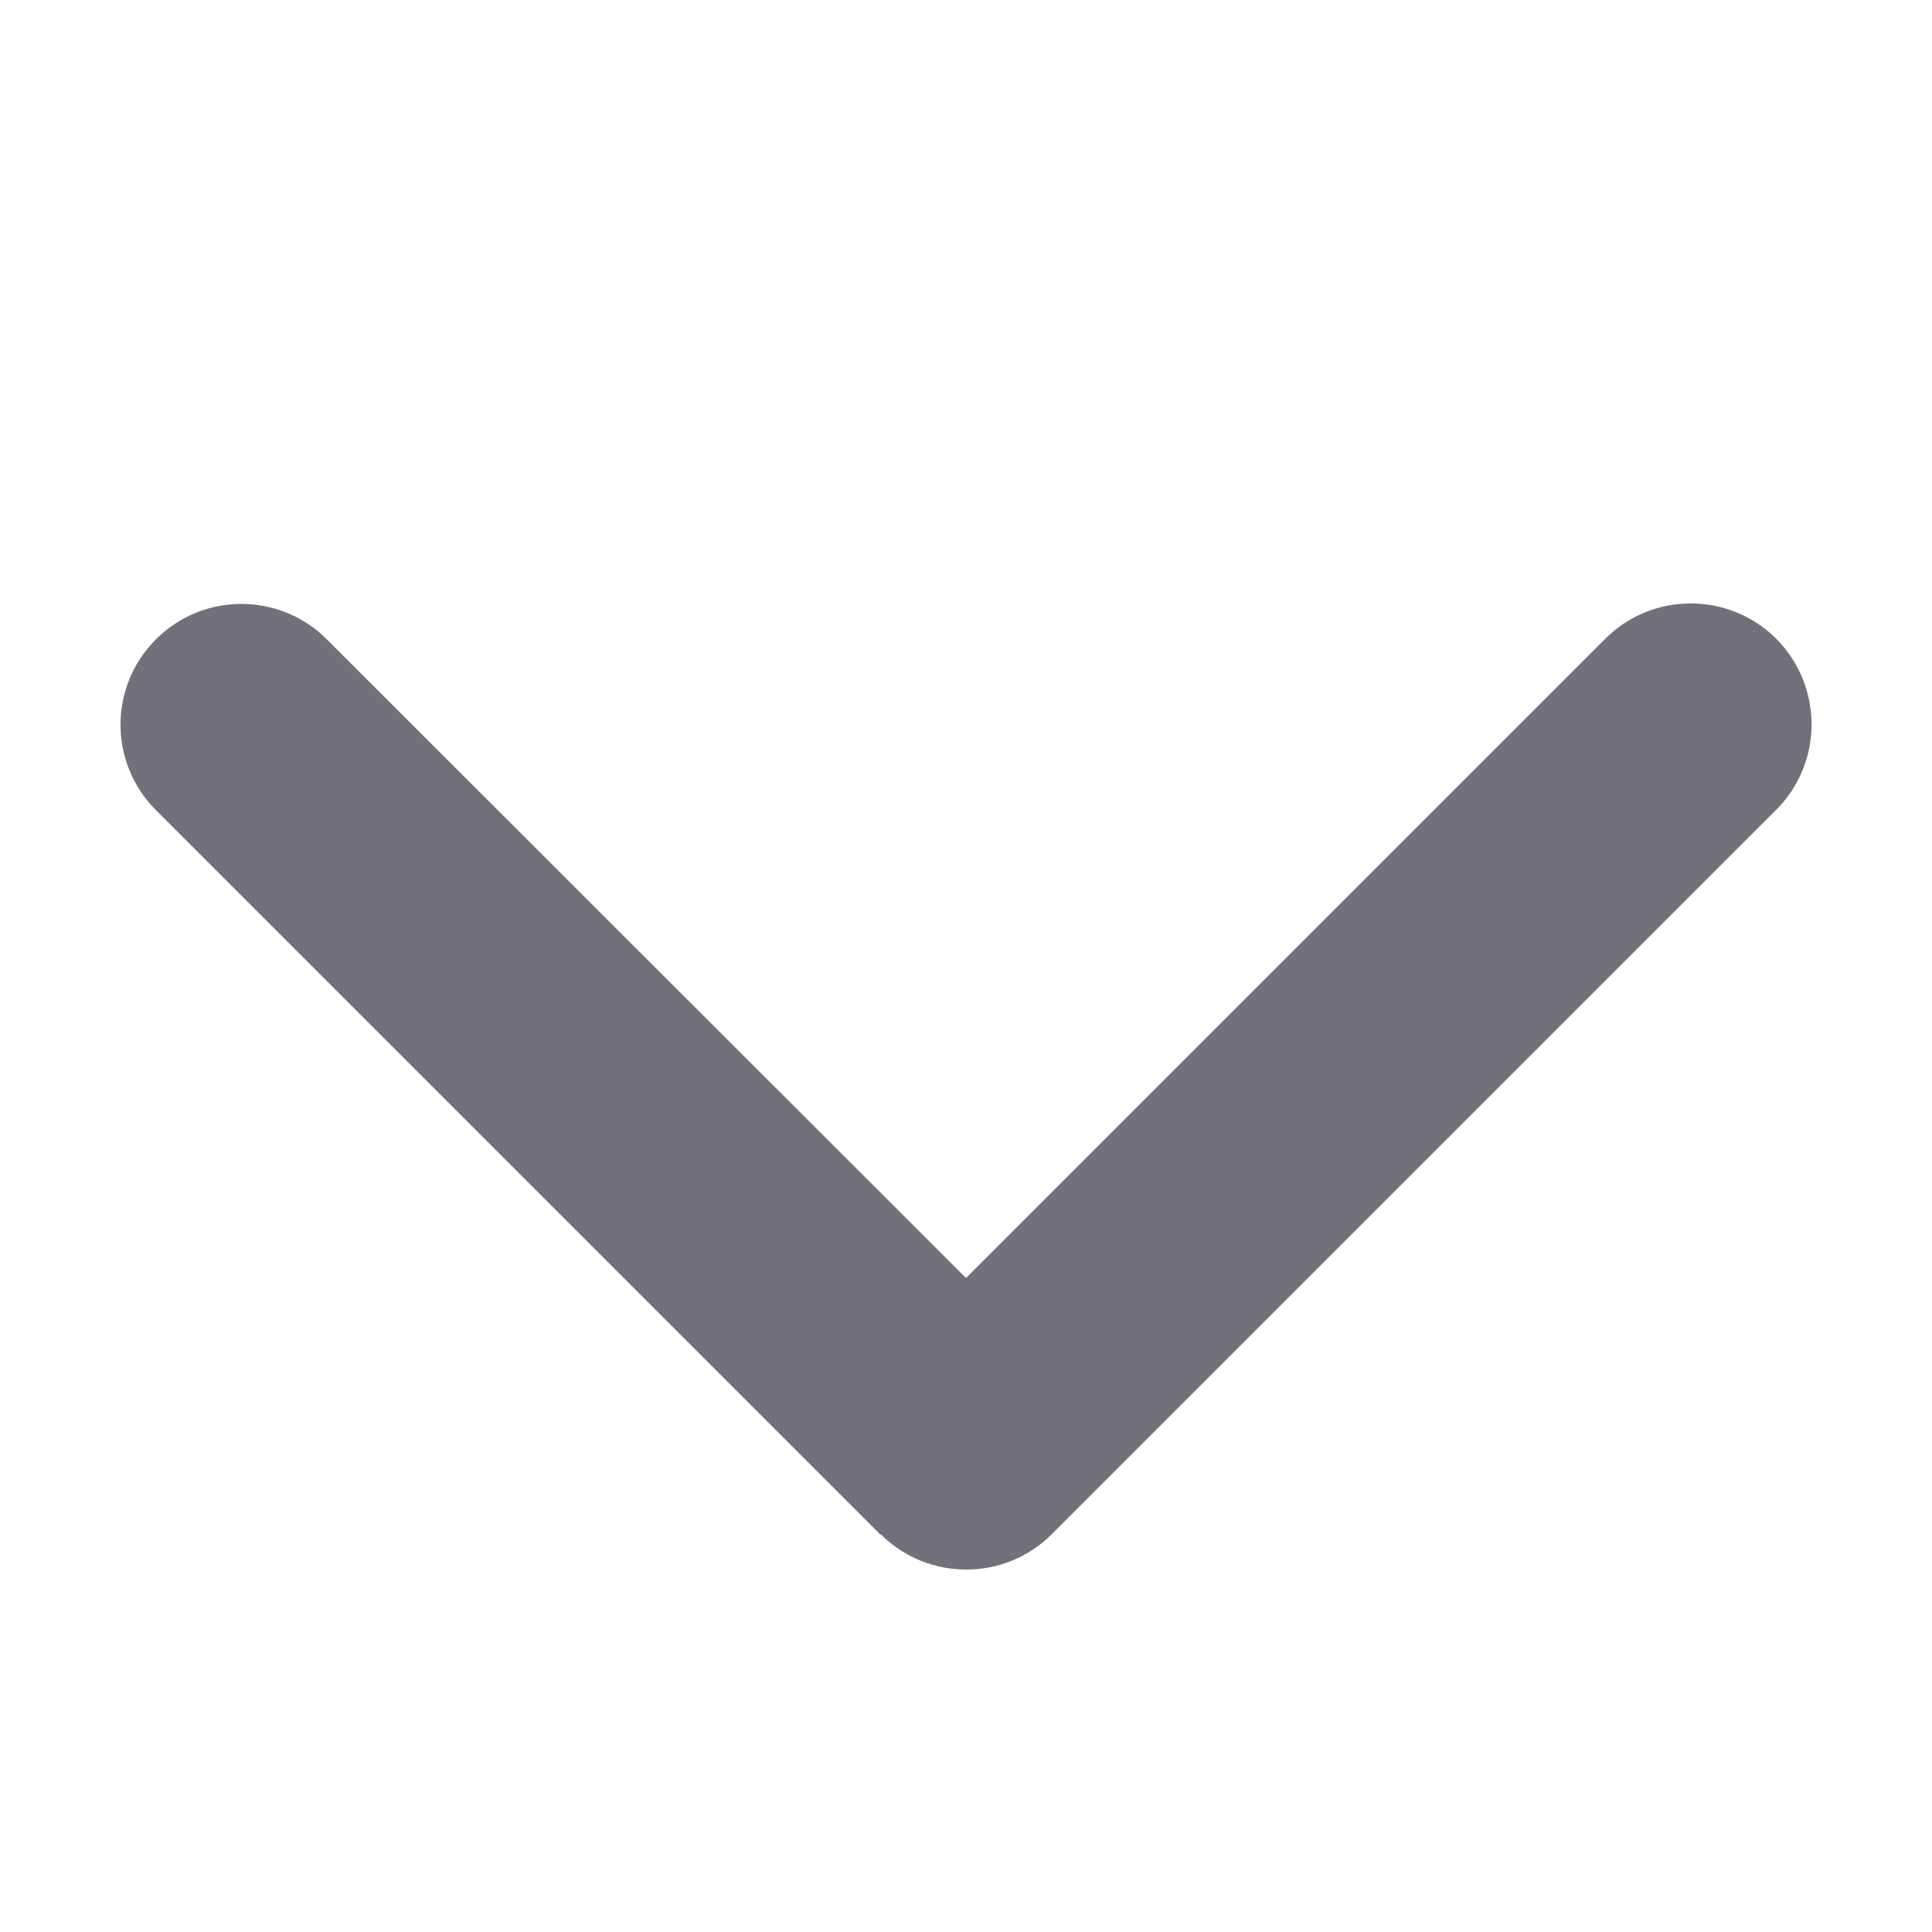 <svg width="8" height="8" viewBox="0 0 8 8" fill="none" xmlns="http://www.w3.org/2000/svg">
<g id="Frame">
<path id="Vector" d="M3.647 6.353C3.842 6.548 4.16 6.548 4.355 6.353L7.355 3.353C7.55 3.158 7.55 2.841 7.355 2.645C7.16 2.45 6.842 2.45 6.647 2.645L4 5.292L1.353 2.647C1.158 2.452 0.841 2.452 0.646 2.647C0.45 2.842 0.45 3.159 0.646 3.355L3.646 6.355L3.647 6.353Z" fill="#71717A"/>
</g>
</svg>
